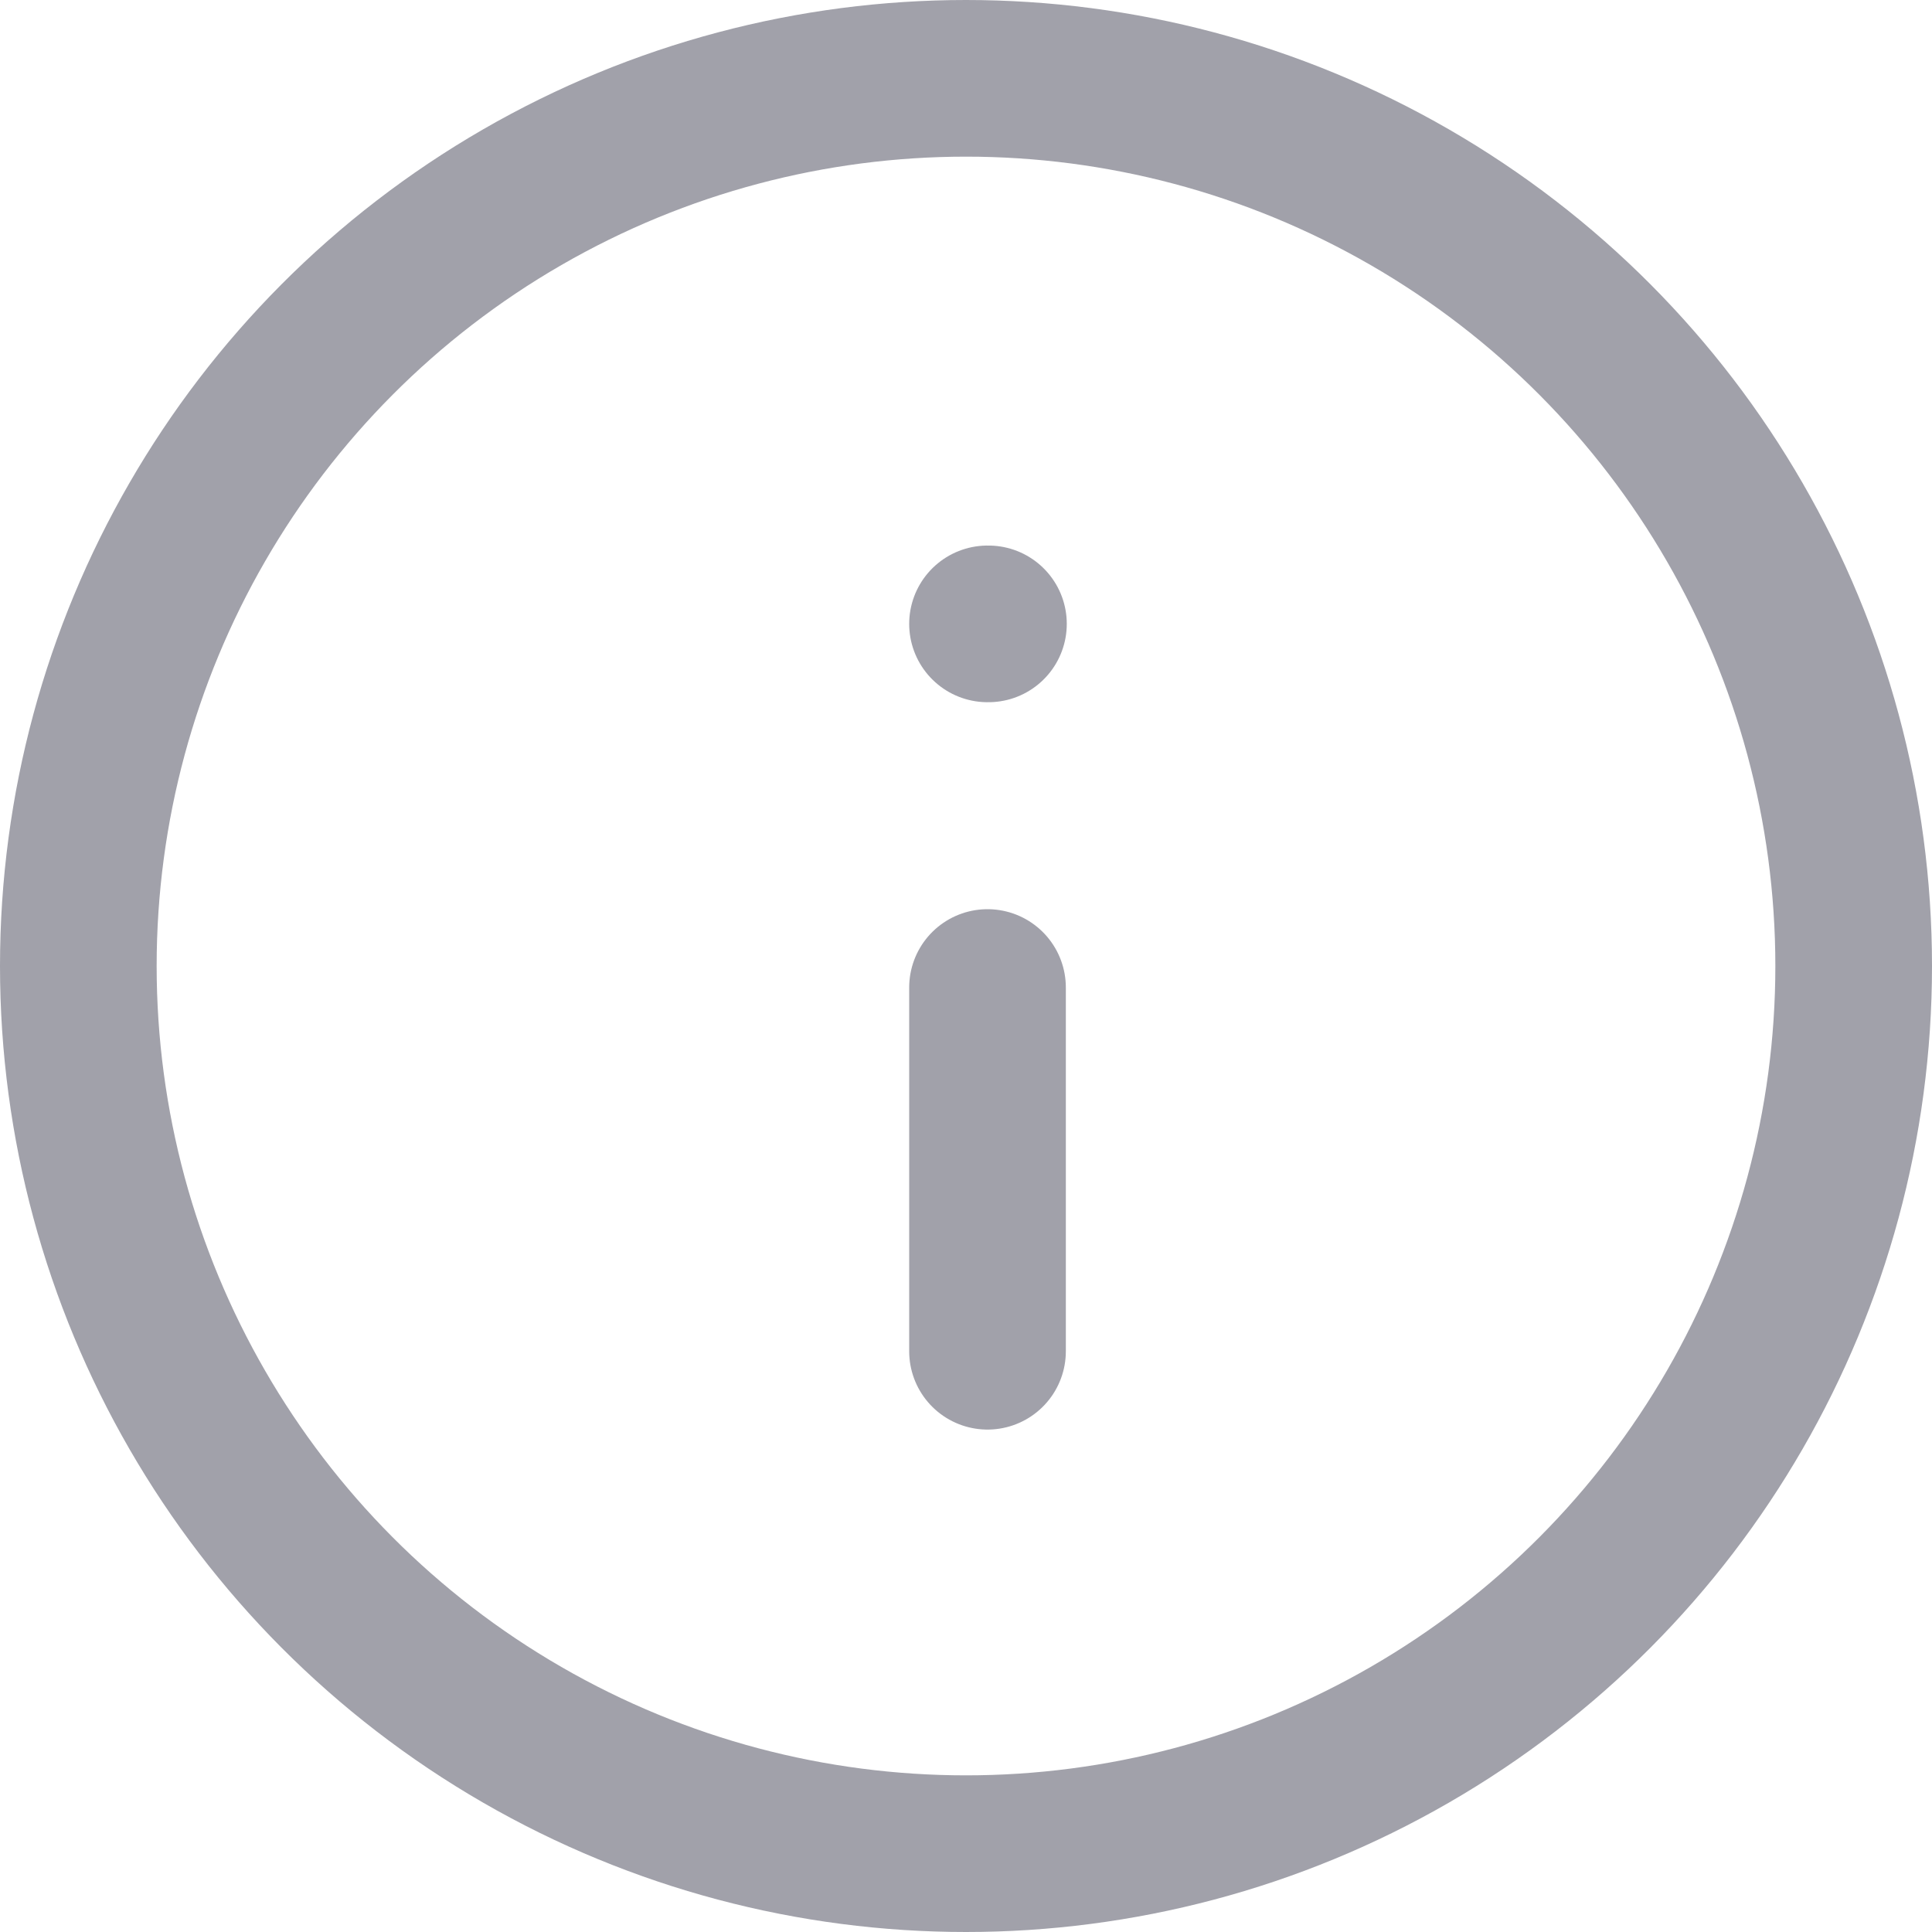 <svg xmlns="http://www.w3.org/2000/svg" width="18.5" height="18.5" viewBox="0 0 18.5 18.5">
  <g id="Grupo_3" data-name="Grupo 3" transform="translate(-1.25 -1.25)">
    <circle id="Elipse_1" data-name="Elipse 1" cx="8.5" cy="8.5" r="8.5" transform="translate(2 2)" fill="none" stroke="#a1a1aa" stroke-linecap="round" stroke-linejoin="round" stroke-width="1.5"/>
    <path id="Caminho_13" data-name="Caminho 13" d="M12,15.483V12" transform="translate(-1.294 -1.294)" fill="none" stroke="#a1a1aa" stroke-linecap="round" stroke-linejoin="round" stroke-width="1.5"/>
    <path id="Caminho_14" data-name="Caminho 14" d="M12,8h.009" transform="translate(-1.294 -0.776)" fill="none" stroke="#a1a1aa" stroke-linecap="round" stroke-linejoin="round" stroke-width="1.5"/>
  </g>
</svg>
